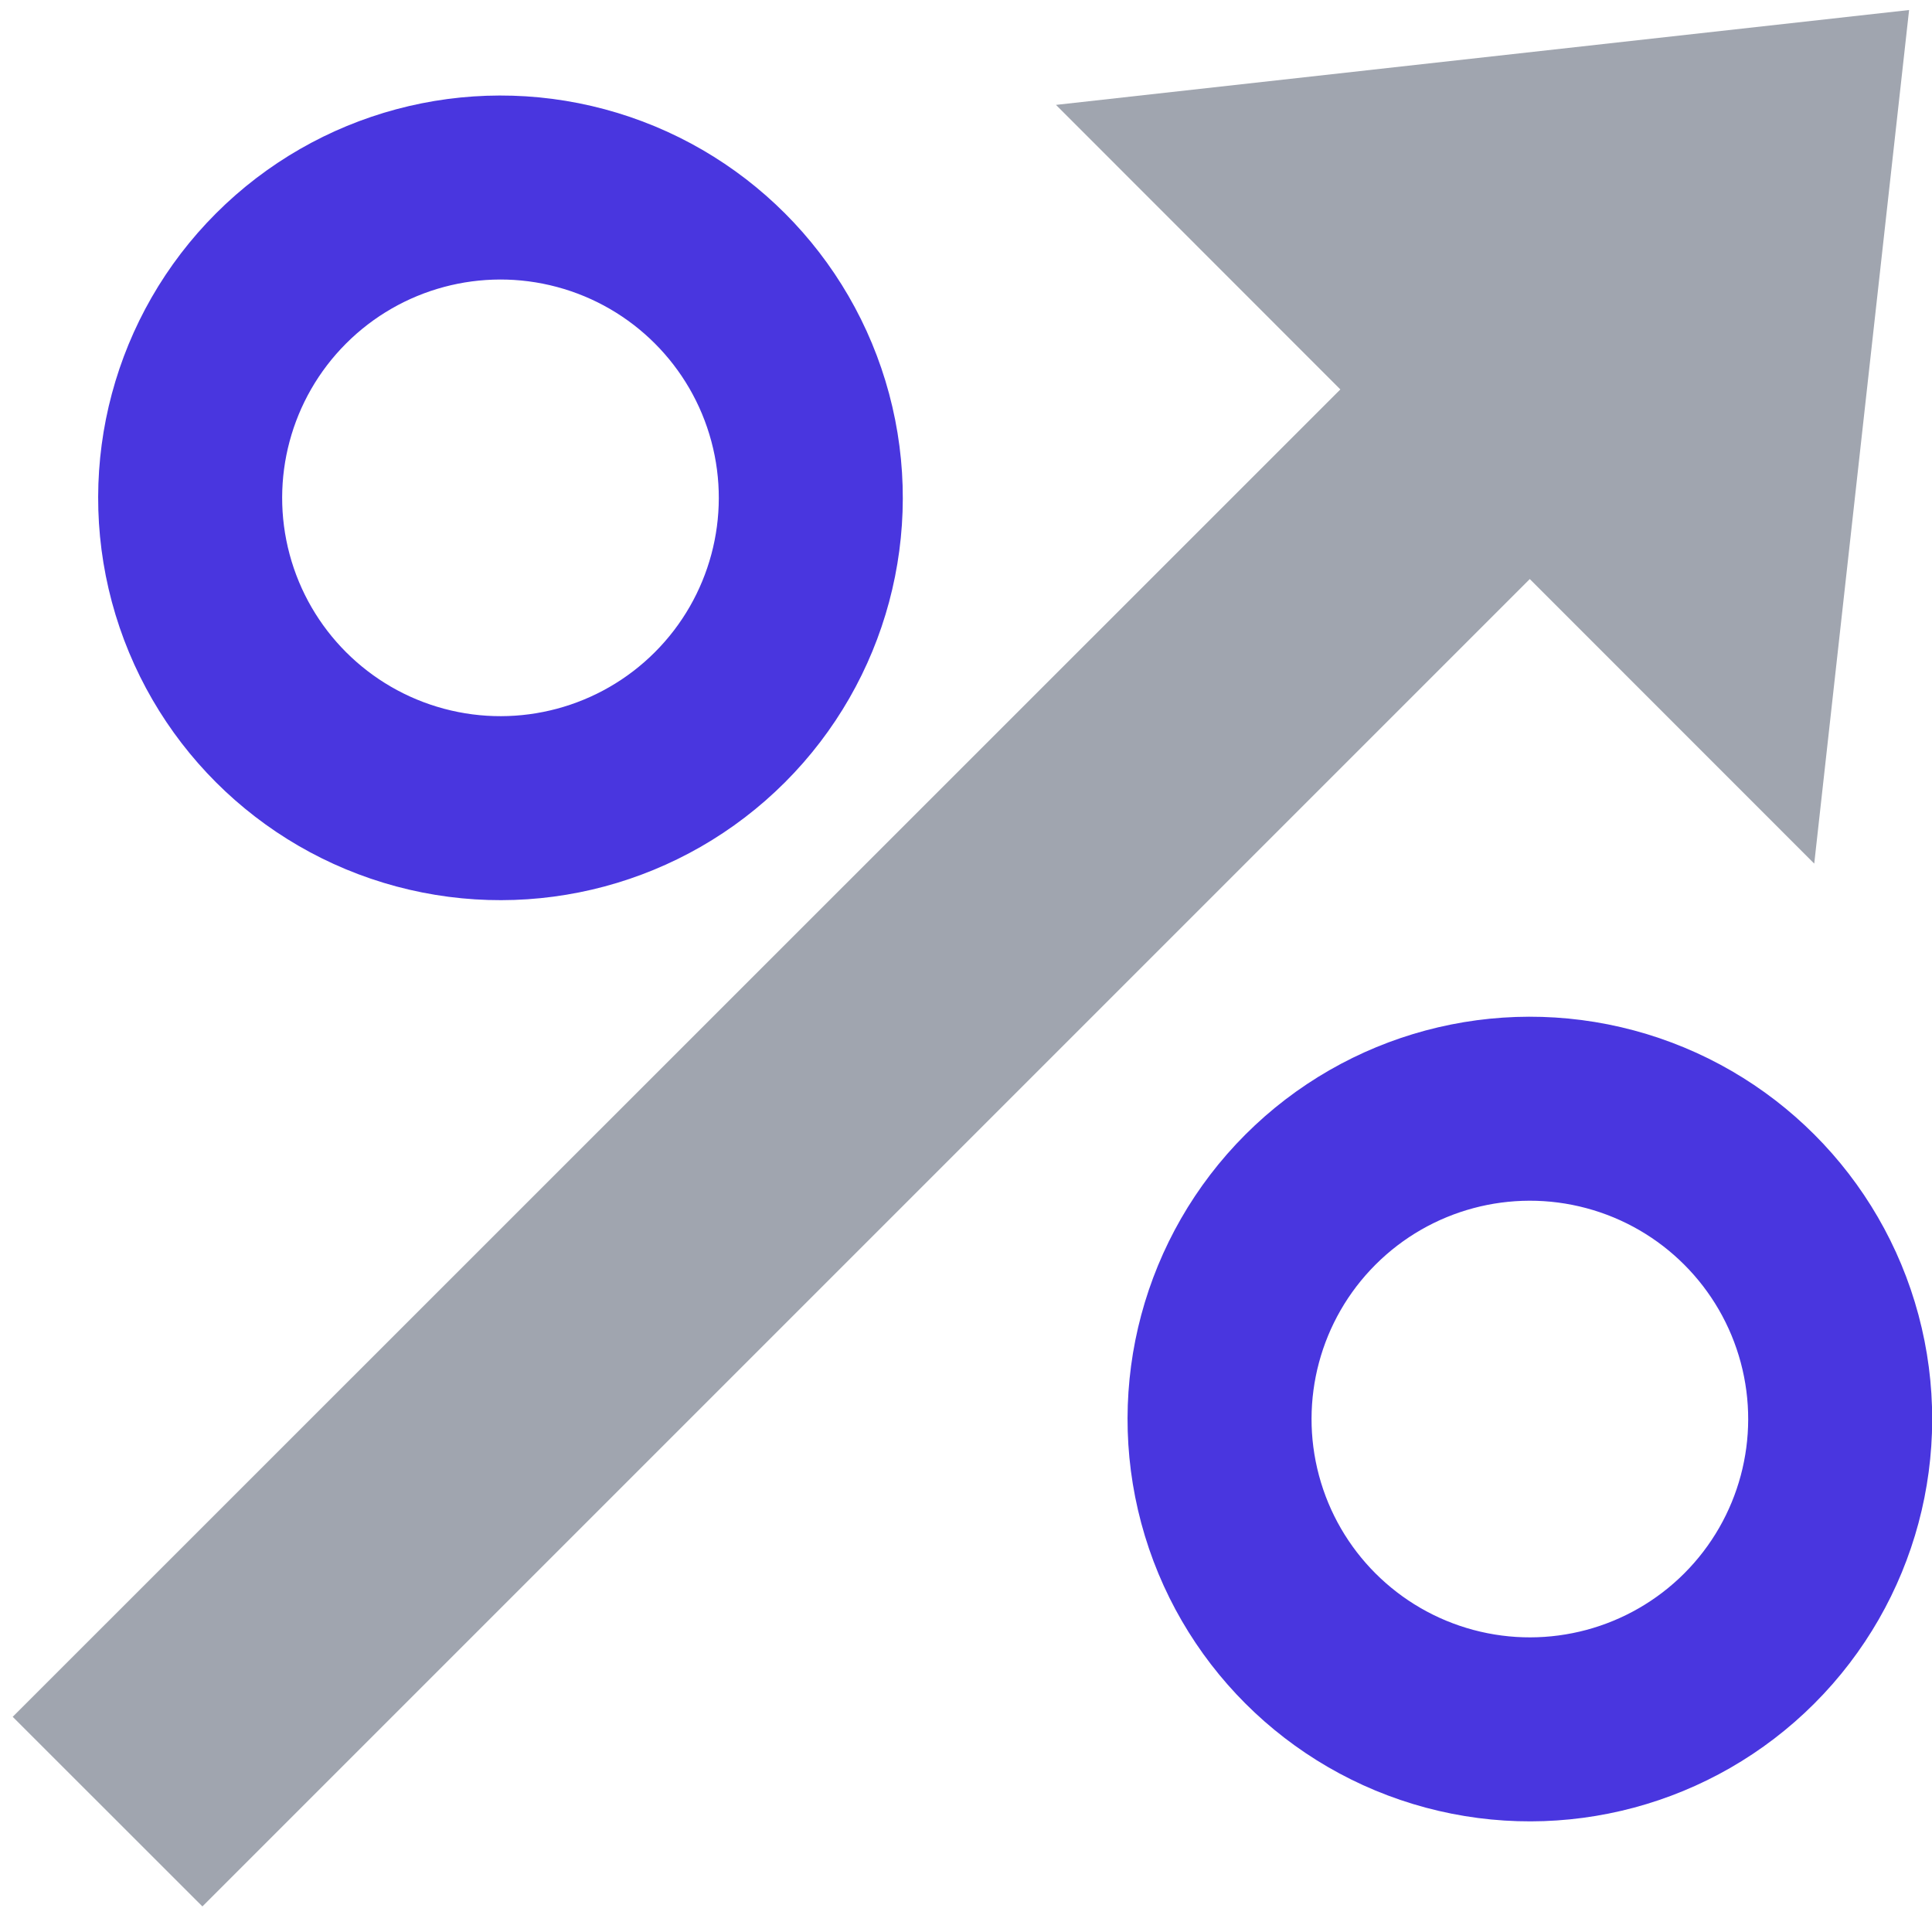 <svg xmlns="http://www.w3.org/2000/svg" xmlns:xlink="http://www.w3.org/1999/xlink" width="21" height="21" viewBox="0 0 21 21">
  <defs>
    <clipPath id="clip-path">
      <rect id="矩形_3985" data-name="矩形 3985" width="21" height="21" transform="translate(197 372)" fill="#fff"/>
    </clipPath>
  </defs>
  <g id="杠杆" transform="translate(-197 -372)" clip-path="url(#clip-path)">
    <g id="组_760" data-name="组 760" transform="translate(-3.905 -3.141)">
      <path id="联合_65" data-name="联合 65" d="M0,18.552,14.431,4.124,11.34,1.031,20.613,0,19.582,9.278,16.49,6.185,2.062,20.613Z" transform="translate(201.043 375.25)" fill="#a0a5af"/>
      <g id="椭圆_230" data-name="椭圆 230" transform="translate(206.345 374.368) rotate(45)" fill="none" stroke="#4936DF" stroke-width="2">
        <circle cx="4.373" cy="4.373" r="4.373" stroke="none"/>
        <circle cx="4.373" cy="4.373" r="3.373" fill="none"/>
      </g>
      <g id="椭圆_231" data-name="椭圆 231" transform="translate(217.534 384.381) rotate(45)" fill="none" stroke="#4936DF" stroke-width="2">
        <circle cx="4.373" cy="4.373" r="4.373" stroke="none"/>
        <circle cx="4.373" cy="4.373" r="3.373" fill="none"/>
      </g>
    </g>
  </g>
</svg>
